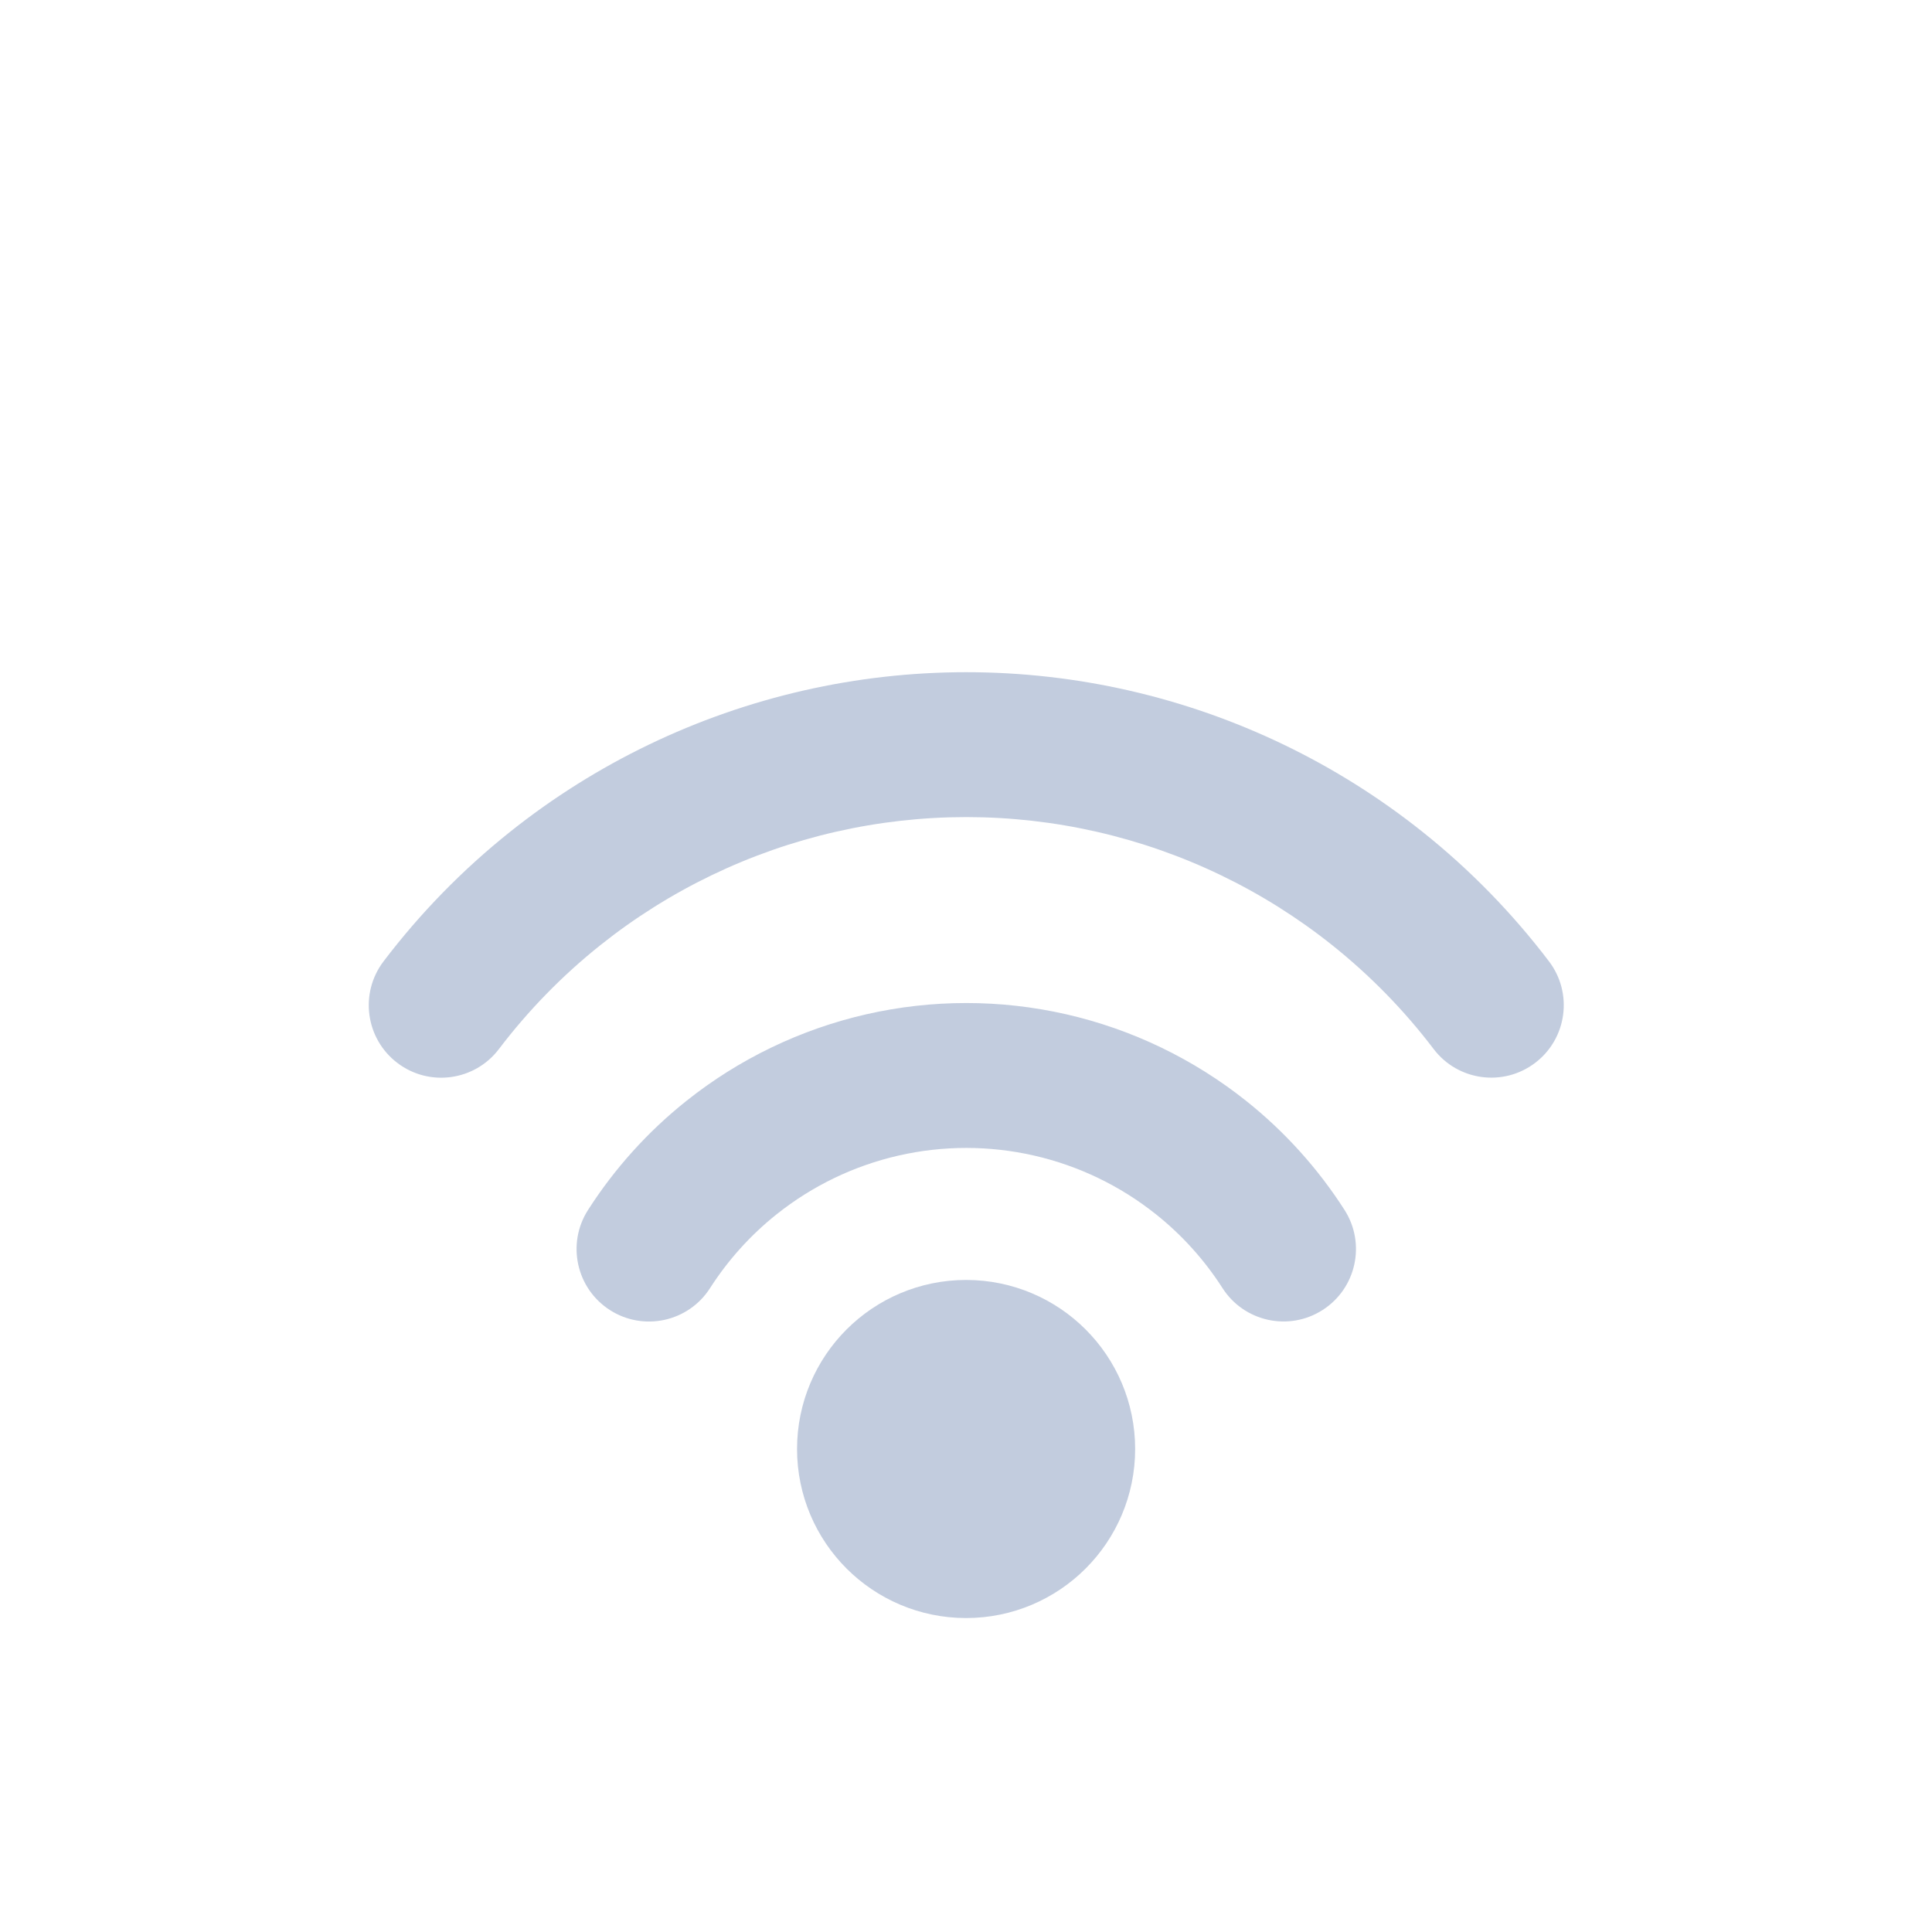 <svg width="80" height="80" viewBox="0 0 80 80" fill="none" xmlns="http://www.w3.org/2000/svg">
  <circle cx="40.004" cy="60" r="4" fill="#C2CCDE" stroke="#C2CCDE" stroke-width="6" stroke-linecap="round" stroke-linejoin="round" />
  <path d="M30.286 47.936L32.157 50.282L32.157 50.282L30.286 47.936ZM36.541 44.924L37.208 47.849L36.541 44.924ZM24.348 50.104C23.455 51.499 23.862 53.355 25.257 54.248C26.652 55.141 28.508 54.734 29.401 53.339L24.348 50.104ZM49.737 47.936L47.867 50.282L47.867 50.282L49.737 47.936ZM50.621 53.337C51.515 54.732 53.37 55.139 54.765 54.245C56.161 53.352 56.567 51.496 55.674 50.101L50.621 53.337ZM43.483 44.924L42.815 47.849L43.483 44.924ZM22.992 36.789L21.121 34.444V34.444L22.992 36.789ZM33.937 31.518L33.27 28.594L33.937 31.518ZM15.88 39.811C14.879 41.131 15.136 43.013 16.456 44.015C17.775 45.017 19.657 44.759 20.659 43.439L15.88 39.811ZM57.032 36.789L58.902 34.444V34.444L57.032 36.789ZM59.363 43.437C60.365 44.757 62.247 45.014 63.566 44.012C64.886 43.01 65.143 41.128 64.141 39.809L59.363 43.437ZM46.086 31.518L46.754 28.594L46.086 31.518ZM32.157 50.282C33.636 49.102 35.363 48.27 37.208 47.849L35.873 41.999C33.149 42.621 30.6 43.849 28.416 45.591L32.157 50.282ZM29.401 53.339C30.144 52.179 31.074 51.145 32.157 50.282L28.416 45.591C26.817 46.865 25.445 48.391 24.348 50.104L29.401 53.339ZM47.867 50.282C48.949 51.145 49.879 52.178 50.621 53.337L55.674 50.101C54.577 48.389 53.205 46.864 51.608 45.591L47.867 50.282ZM42.815 47.849C44.661 48.27 46.387 49.102 47.867 50.282L51.608 45.591C49.423 43.849 46.874 42.621 44.15 41.999L42.815 47.849ZM44.15 41.999C41.426 41.378 38.597 41.378 35.873 41.999L37.208 47.849C39.054 47.428 40.97 47.428 42.815 47.849L44.15 41.999ZM24.862 39.135C27.716 36.859 31.046 35.255 34.605 34.443L33.27 28.594C28.832 29.607 24.68 31.606 21.121 34.444L24.862 39.135ZM20.659 43.439C21.873 41.841 23.283 40.394 24.862 39.135L21.121 34.444C19.152 36.014 17.393 37.818 15.88 39.811L20.659 43.439ZM55.161 39.135C56.739 40.394 58.15 41.84 59.363 43.437L64.141 39.809C62.628 37.817 60.87 36.013 58.902 34.444L55.161 39.135ZM45.419 34.443C48.977 35.255 52.307 36.859 55.161 39.135L58.902 34.444C55.343 31.606 51.191 29.607 46.754 28.594L45.419 34.443ZM46.754 28.594C42.316 27.581 37.707 27.581 33.27 28.594L34.605 34.443C38.164 33.631 41.86 33.631 45.419 34.443L46.754 28.594Z" fill="#C2CCDE" />
</svg>